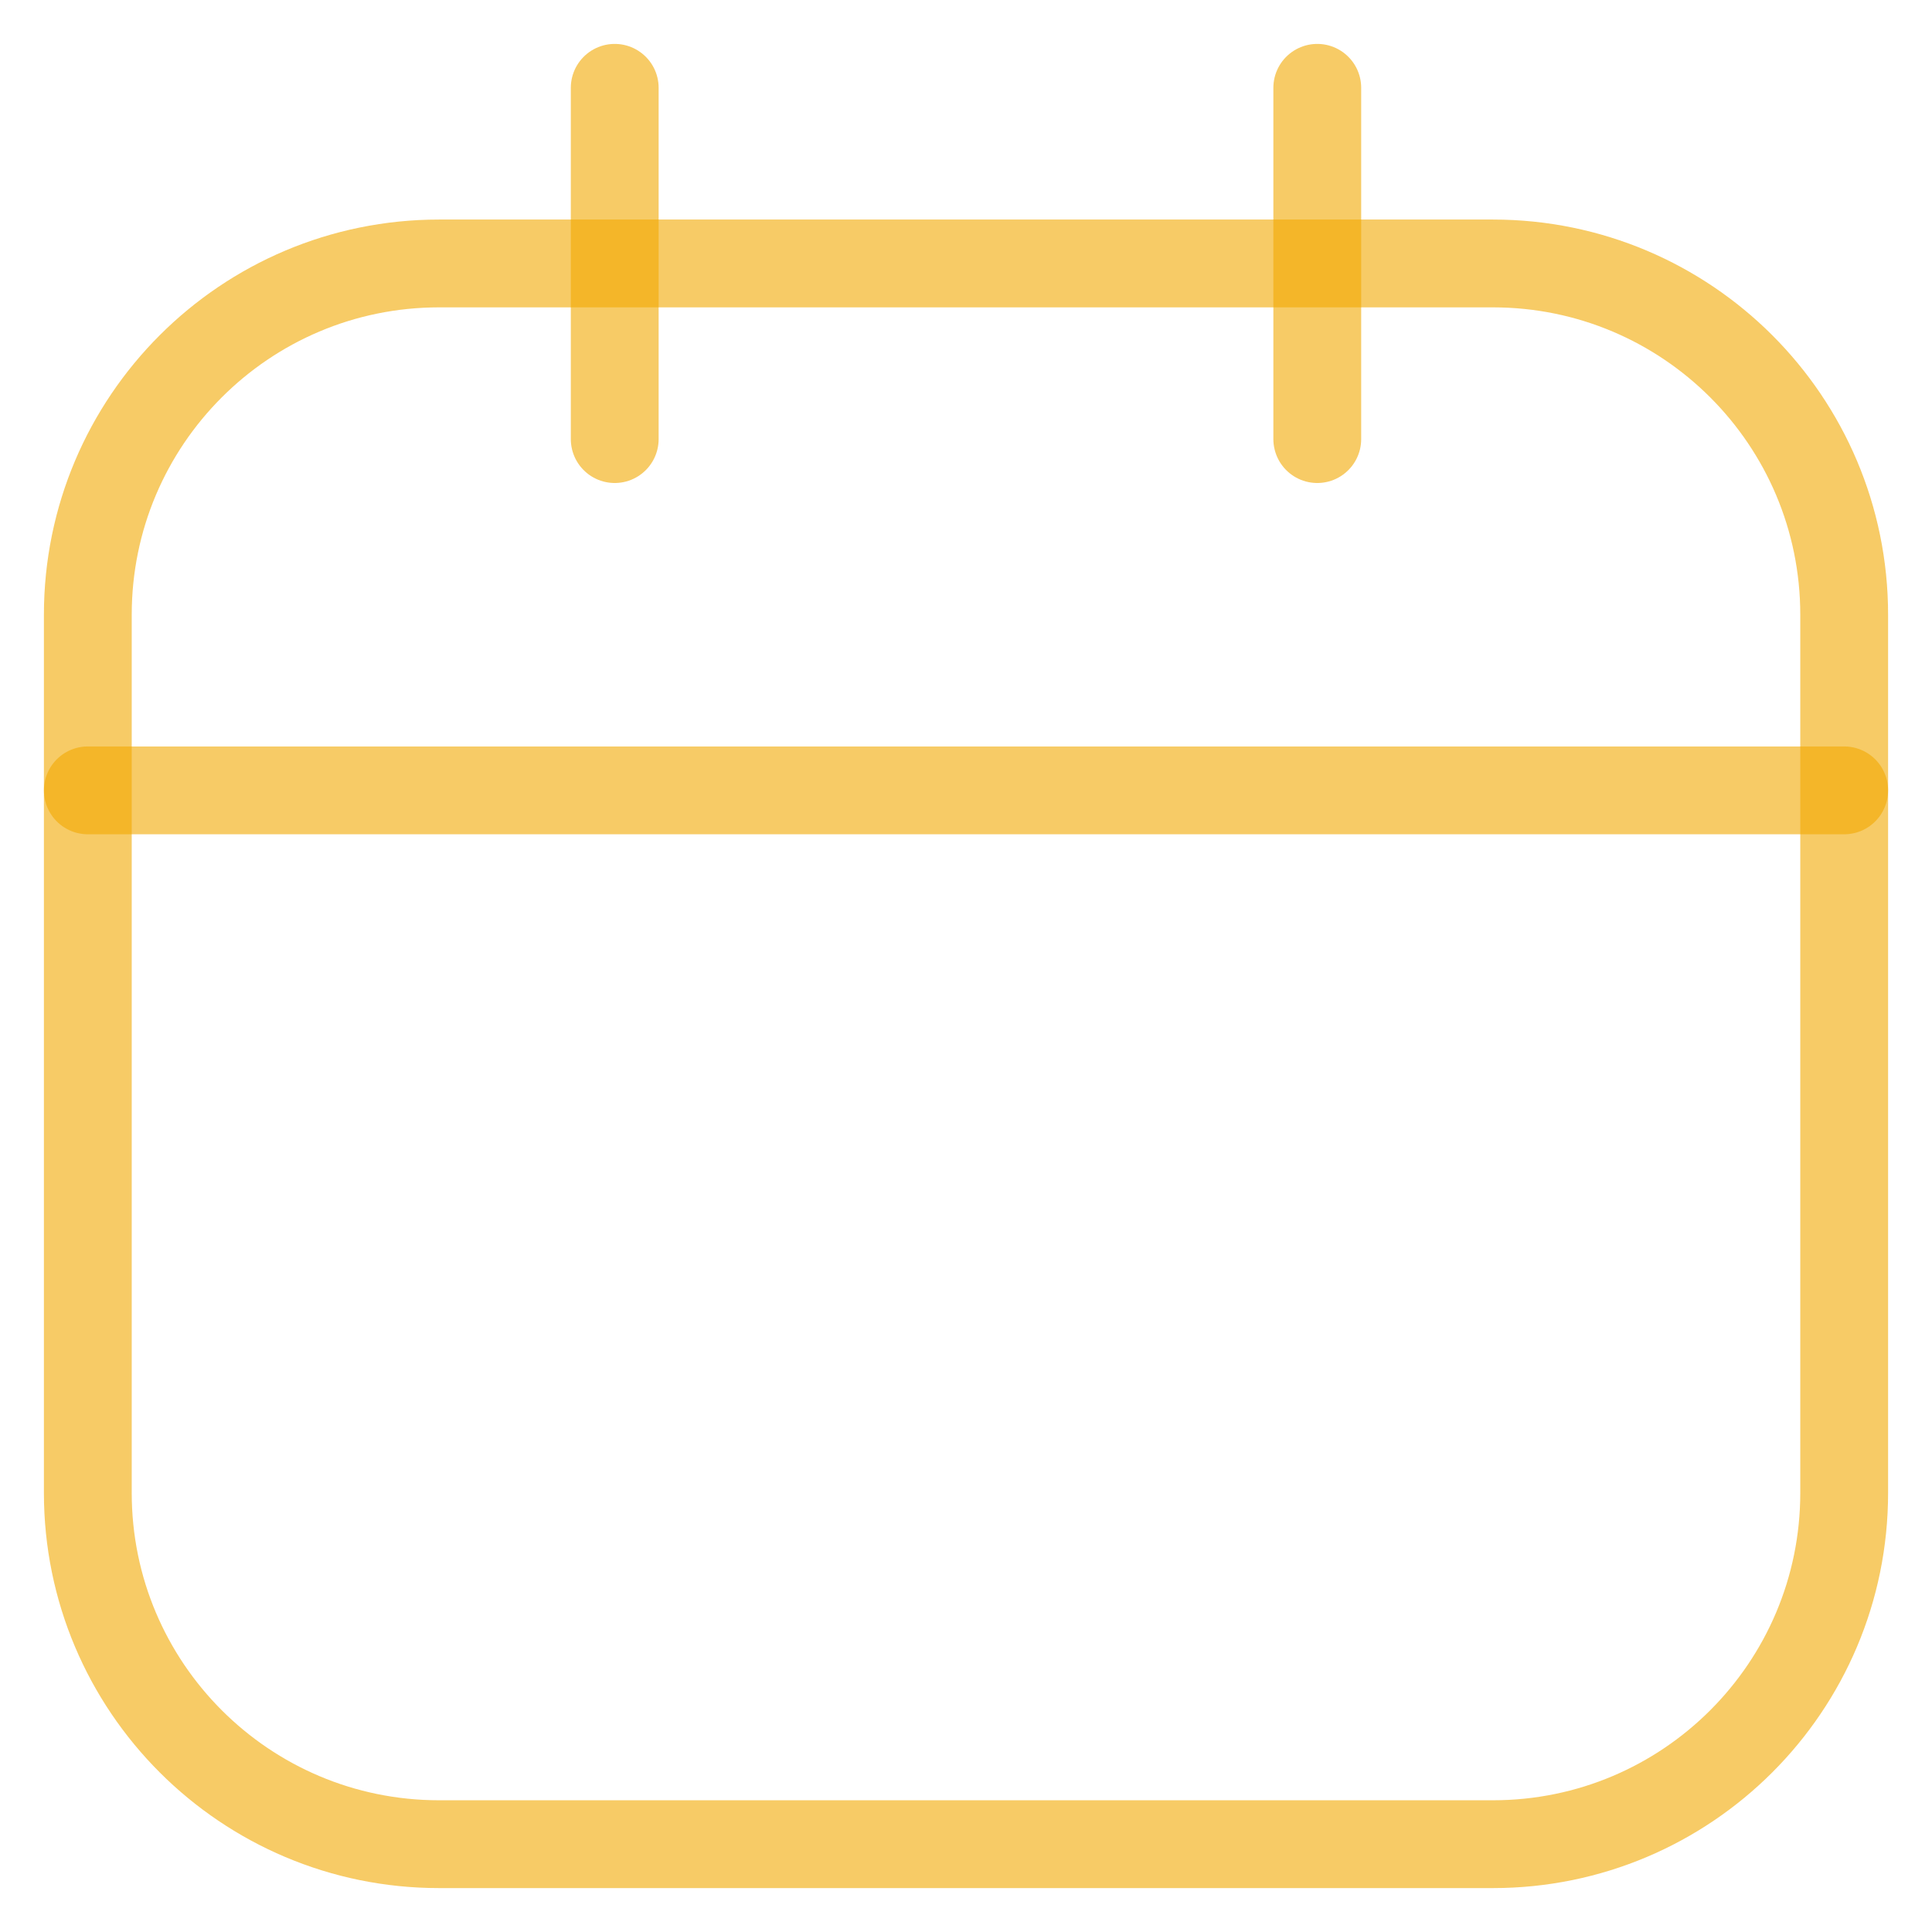 <svg width="22" height="22" viewBox="0 0 22 22" fill="none" xmlns="http://www.w3.org/2000/svg">
    <path d="M17 3H5C2.791 3 1 4.791 1 7V17C1 19.209 2.791 21 5 21H17C19.209 21 21 19.209 21 17V7C21 4.791 19.209 3 17 3Z" stroke="#F2A900" stroke-opacity="0.6" stroke-linecap="round" stroke-linejoin="round"/>
    <path d="M7 1V5" stroke="#F2A900" stroke-opacity="0.6" stroke-linecap="round" stroke-linejoin="round"/>
    <path d="M15 1V5" stroke="#F2A900" stroke-opacity="0.6" stroke-linecap="round" stroke-linejoin="round"/>
    <path d="M1 9H21" stroke="#F2A900" stroke-opacity="0.6" stroke-linecap="round" stroke-linejoin="round"/>
</svg>
